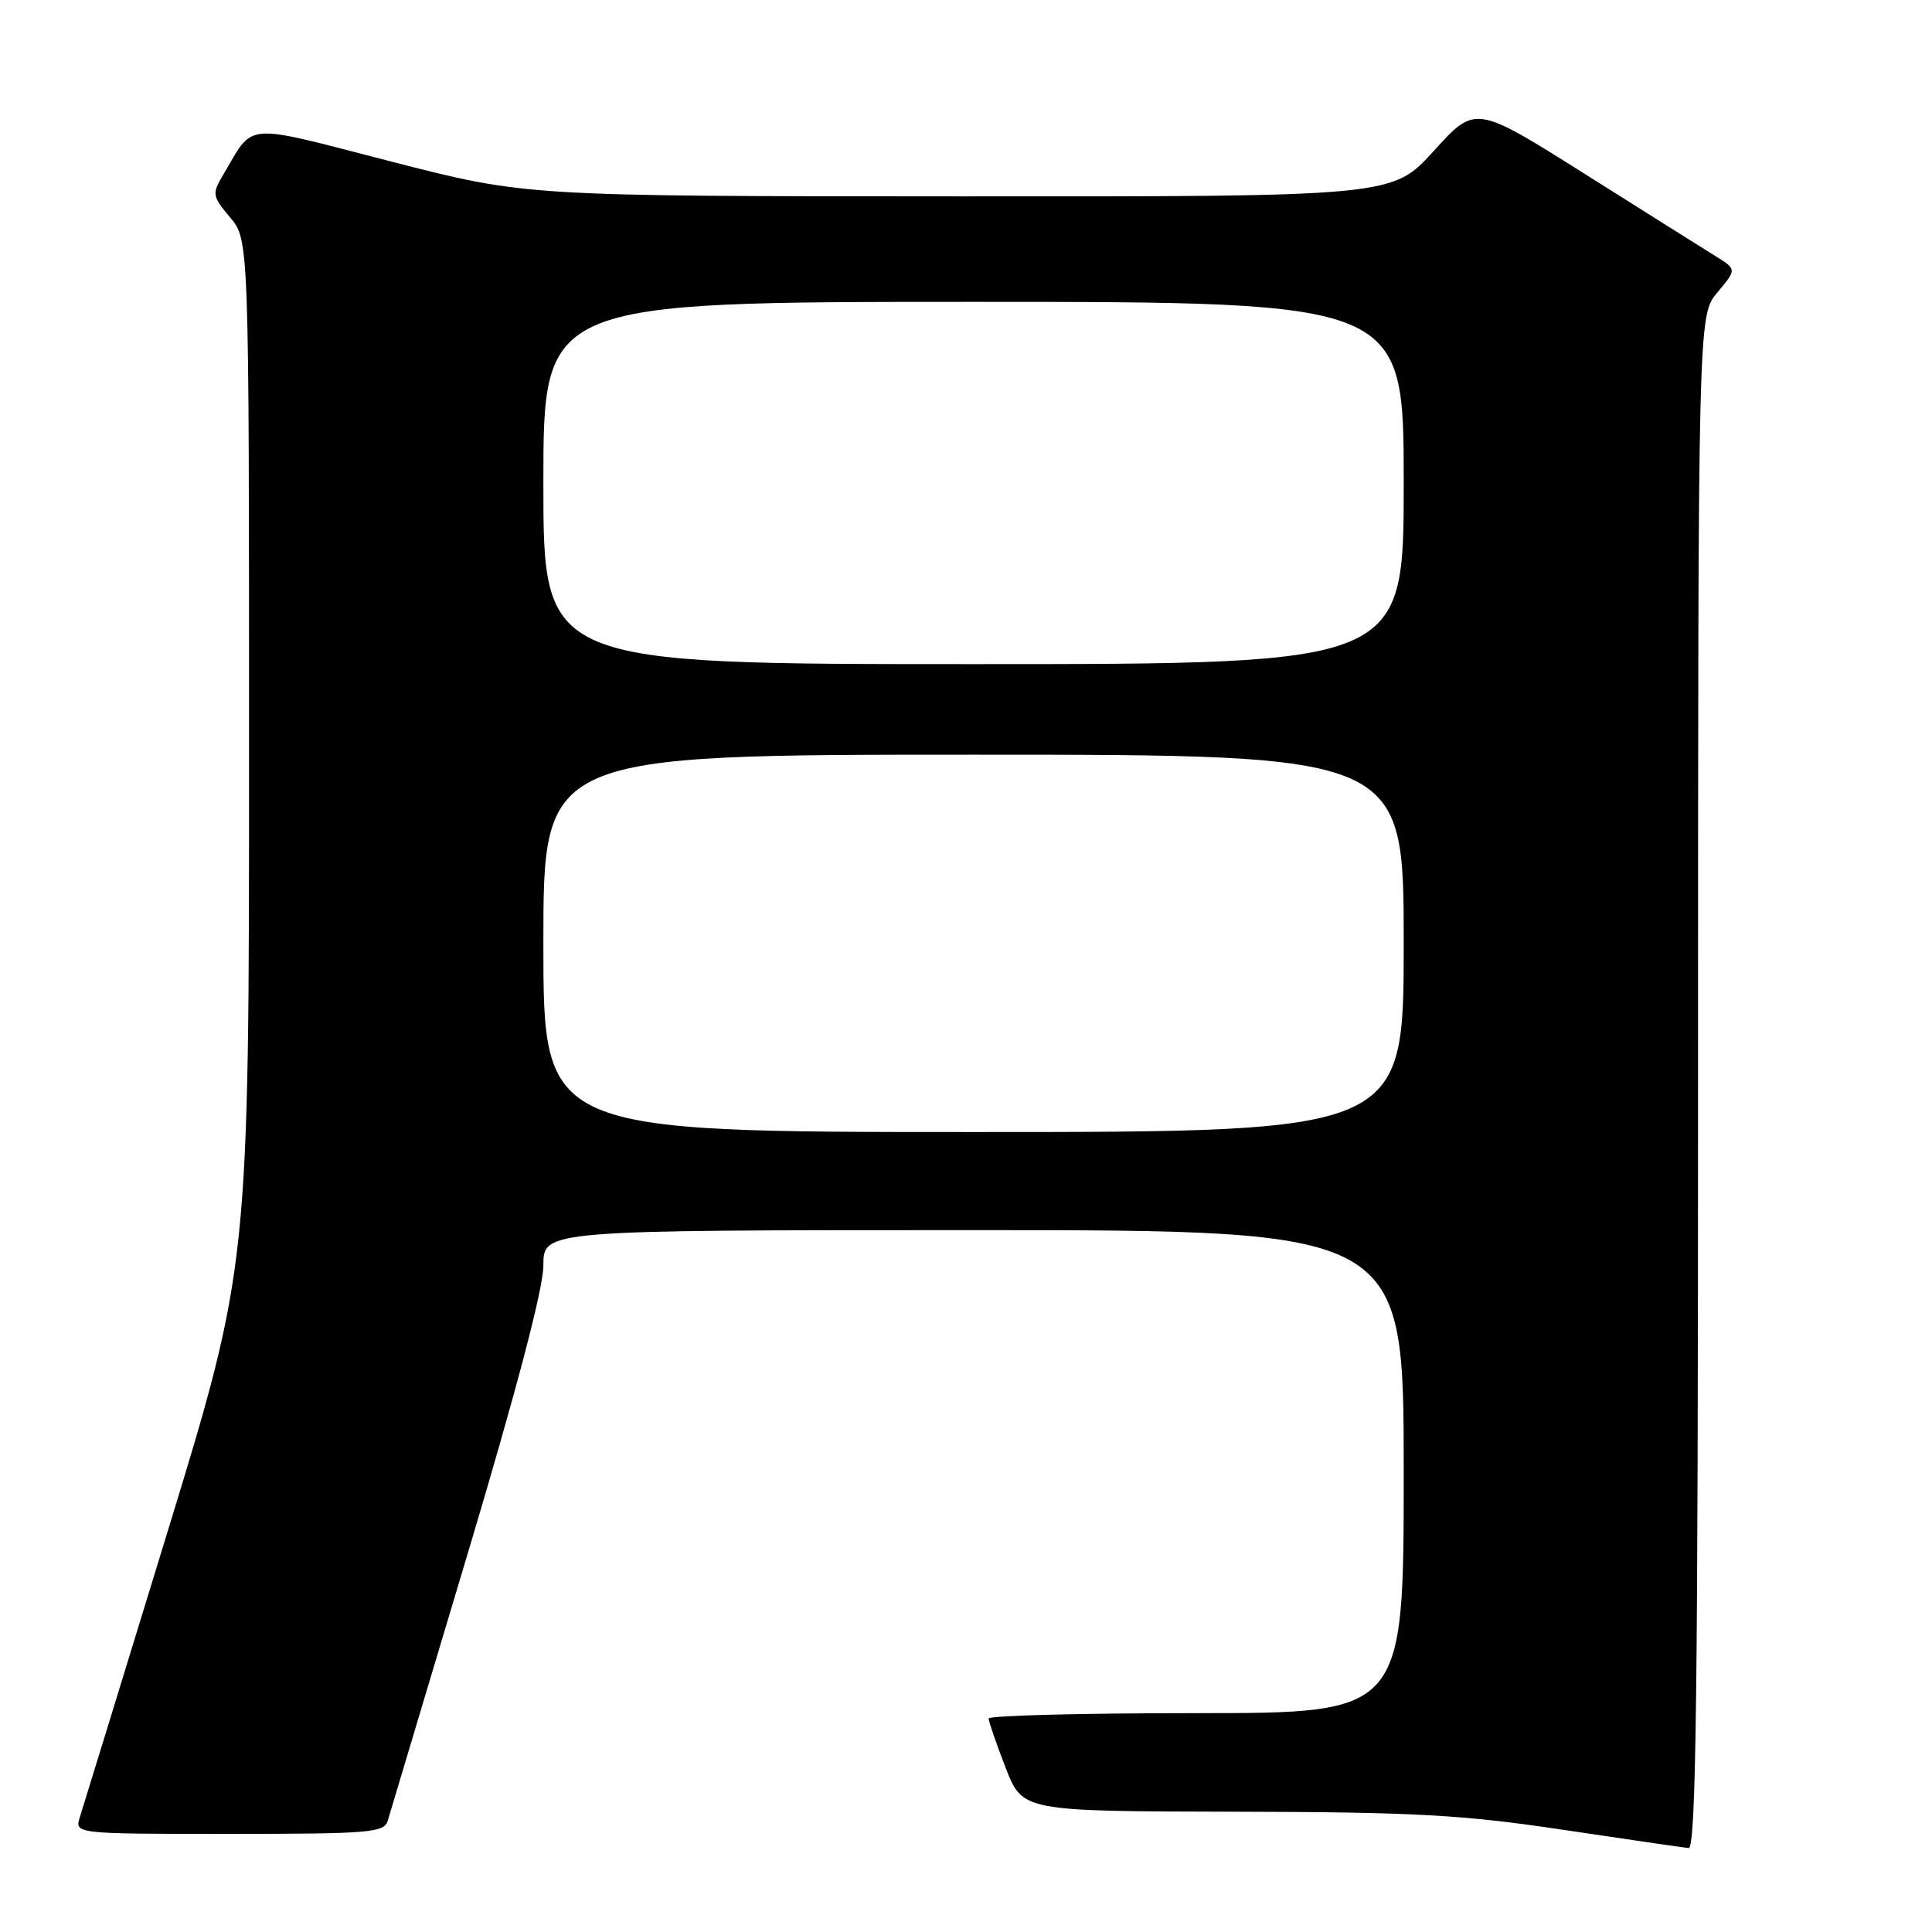 <?xml version="1.0" encoding="UTF-8" standalone="no"?>
<!DOCTYPE svg PUBLIC "-//W3C//DTD SVG 1.1//EN" "http://www.w3.org/Graphics/SVG/1.1/DTD/svg11.dtd" >
<svg xmlns="http://www.w3.org/2000/svg" xmlns:xlink="http://www.w3.org/1999/xlink" version="1.1" viewBox="0 0 256 256">
 <g >
 <path fill="currentColor"
d=" M 225.00 143.39 C 225.00 41.79 225.00 41.79 227.57 38.74 C 230.13 35.69 230.13 35.69 227.32 33.94 C 225.77 32.98 217.97 28.08 210.00 23.05 C 195.50 13.91 195.50 13.91 190.00 19.98 C 184.50 26.05 184.50 26.05 127.09 26.02 C 69.67 26.00 69.67 26.00 51.78 21.39 C 31.90 16.27 33.75 16.12 29.57 23.17 C 28.07 25.69 28.12 25.98 30.49 28.81 C 33.00 31.79 33.00 31.79 33.00 99.74 C 33.00 167.69 33.00 167.69 22.16 203.10 C 16.19 222.57 10.99 239.51 10.59 240.75 C 9.87 243.00 9.87 243.00 30.37 243.00 C 49.02 243.00 50.91 242.84 51.38 241.25 C 51.67 240.29 56.43 224.39 61.95 205.93 C 68.46 184.17 72.00 170.70 72.00 167.68 C 72.00 163.00 72.00 163.00 129.00 163.00 C 186.00 163.00 186.00 163.00 186.00 195.00 C 186.00 227.00 186.00 227.00 158.50 227.00 C 143.38 227.00 131.00 227.32 131.00 227.71 C 131.00 228.10 132.01 231.03 133.24 234.21 C 135.49 240.00 135.49 240.00 163.49 240.06 C 187.43 240.11 193.75 240.46 207.00 242.44 C 215.53 243.71 223.06 244.81 223.75 244.88 C 224.74 244.97 225.00 224.08 225.00 143.39 Z  M 72.00 125.00 C 72.00 100.00 72.00 100.00 129.00 100.00 C 186.00 100.00 186.00 100.00 186.00 125.00 C 186.00 150.00 186.00 150.00 129.00 150.00 C 72.00 150.00 72.00 150.00 72.00 125.00 Z  M 72.00 64.00 C 72.00 40.00 72.00 40.00 129.00 40.00 C 186.00 40.00 186.00 40.00 186.00 64.00 C 186.00 88.00 186.00 88.00 129.00 88.00 C 72.00 88.00 72.00 88.00 72.00 64.00 Z "/>
</g>
</svg>